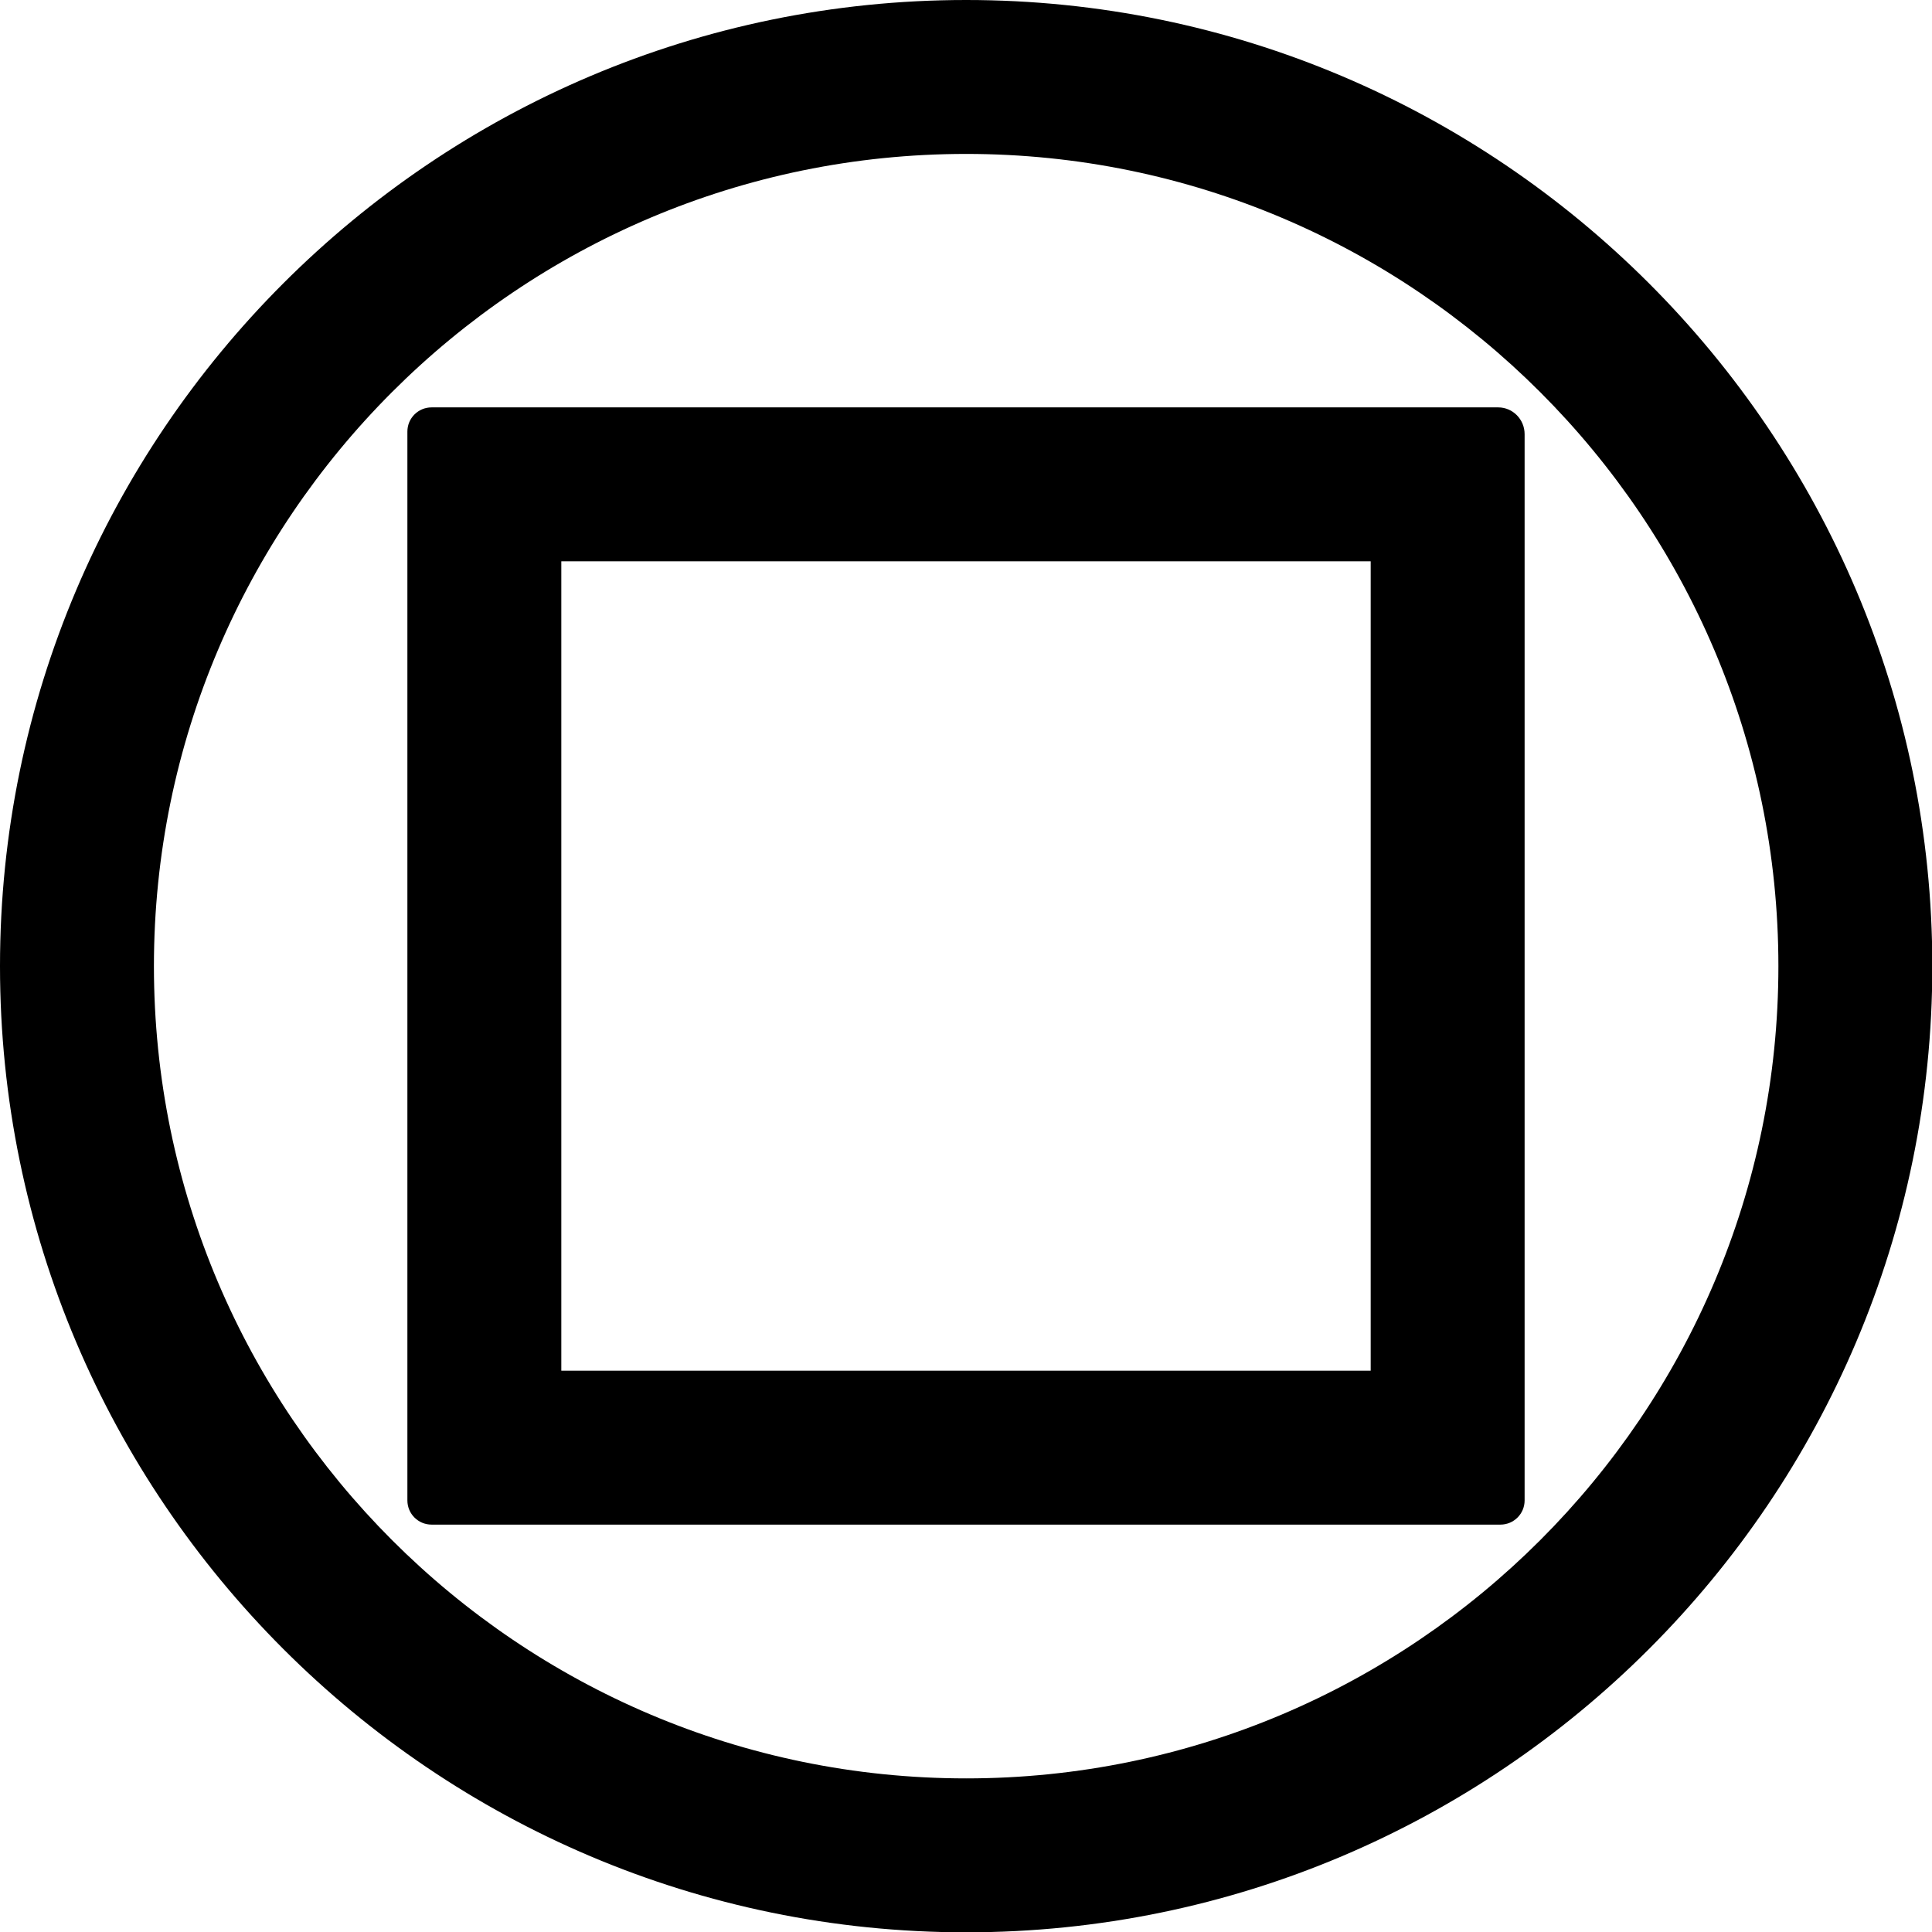 <svg xmlns="http://www.w3.org/2000/svg" width="607.5" viewBox="0 0 607.5 607.5" height="607.5" style="enable-background:new 0 0 607.5 607.5" xml:space="preserve"><path d="M471.1 128.1H135.7c-4.2 0-7.6 3.4-7.6 7.6v336.1c0 4.2 3.4 7.6 7.6 7.6h336.1c4.2 0 7.6-3.4 7.6-7.6V136.5c0-4.6-3.7-8.4-8.3-8.4zM431 431H176.5V176.5H431V431z"></path><path d="M303.8 0C136.3 0 0 136.3 0 303.8s136.3 303.8 303.8 303.8 303.8-136.3 303.8-303.8S471.3 0 303.8 0zm0 559.2C163 559.2 48.4 444.6 48.4 303.8S162.9 48.4 303.8 48.4c140.8 0 255.4 114.6 255.4 255.4S444.6 559.2 303.8 559.2z"></path></svg>